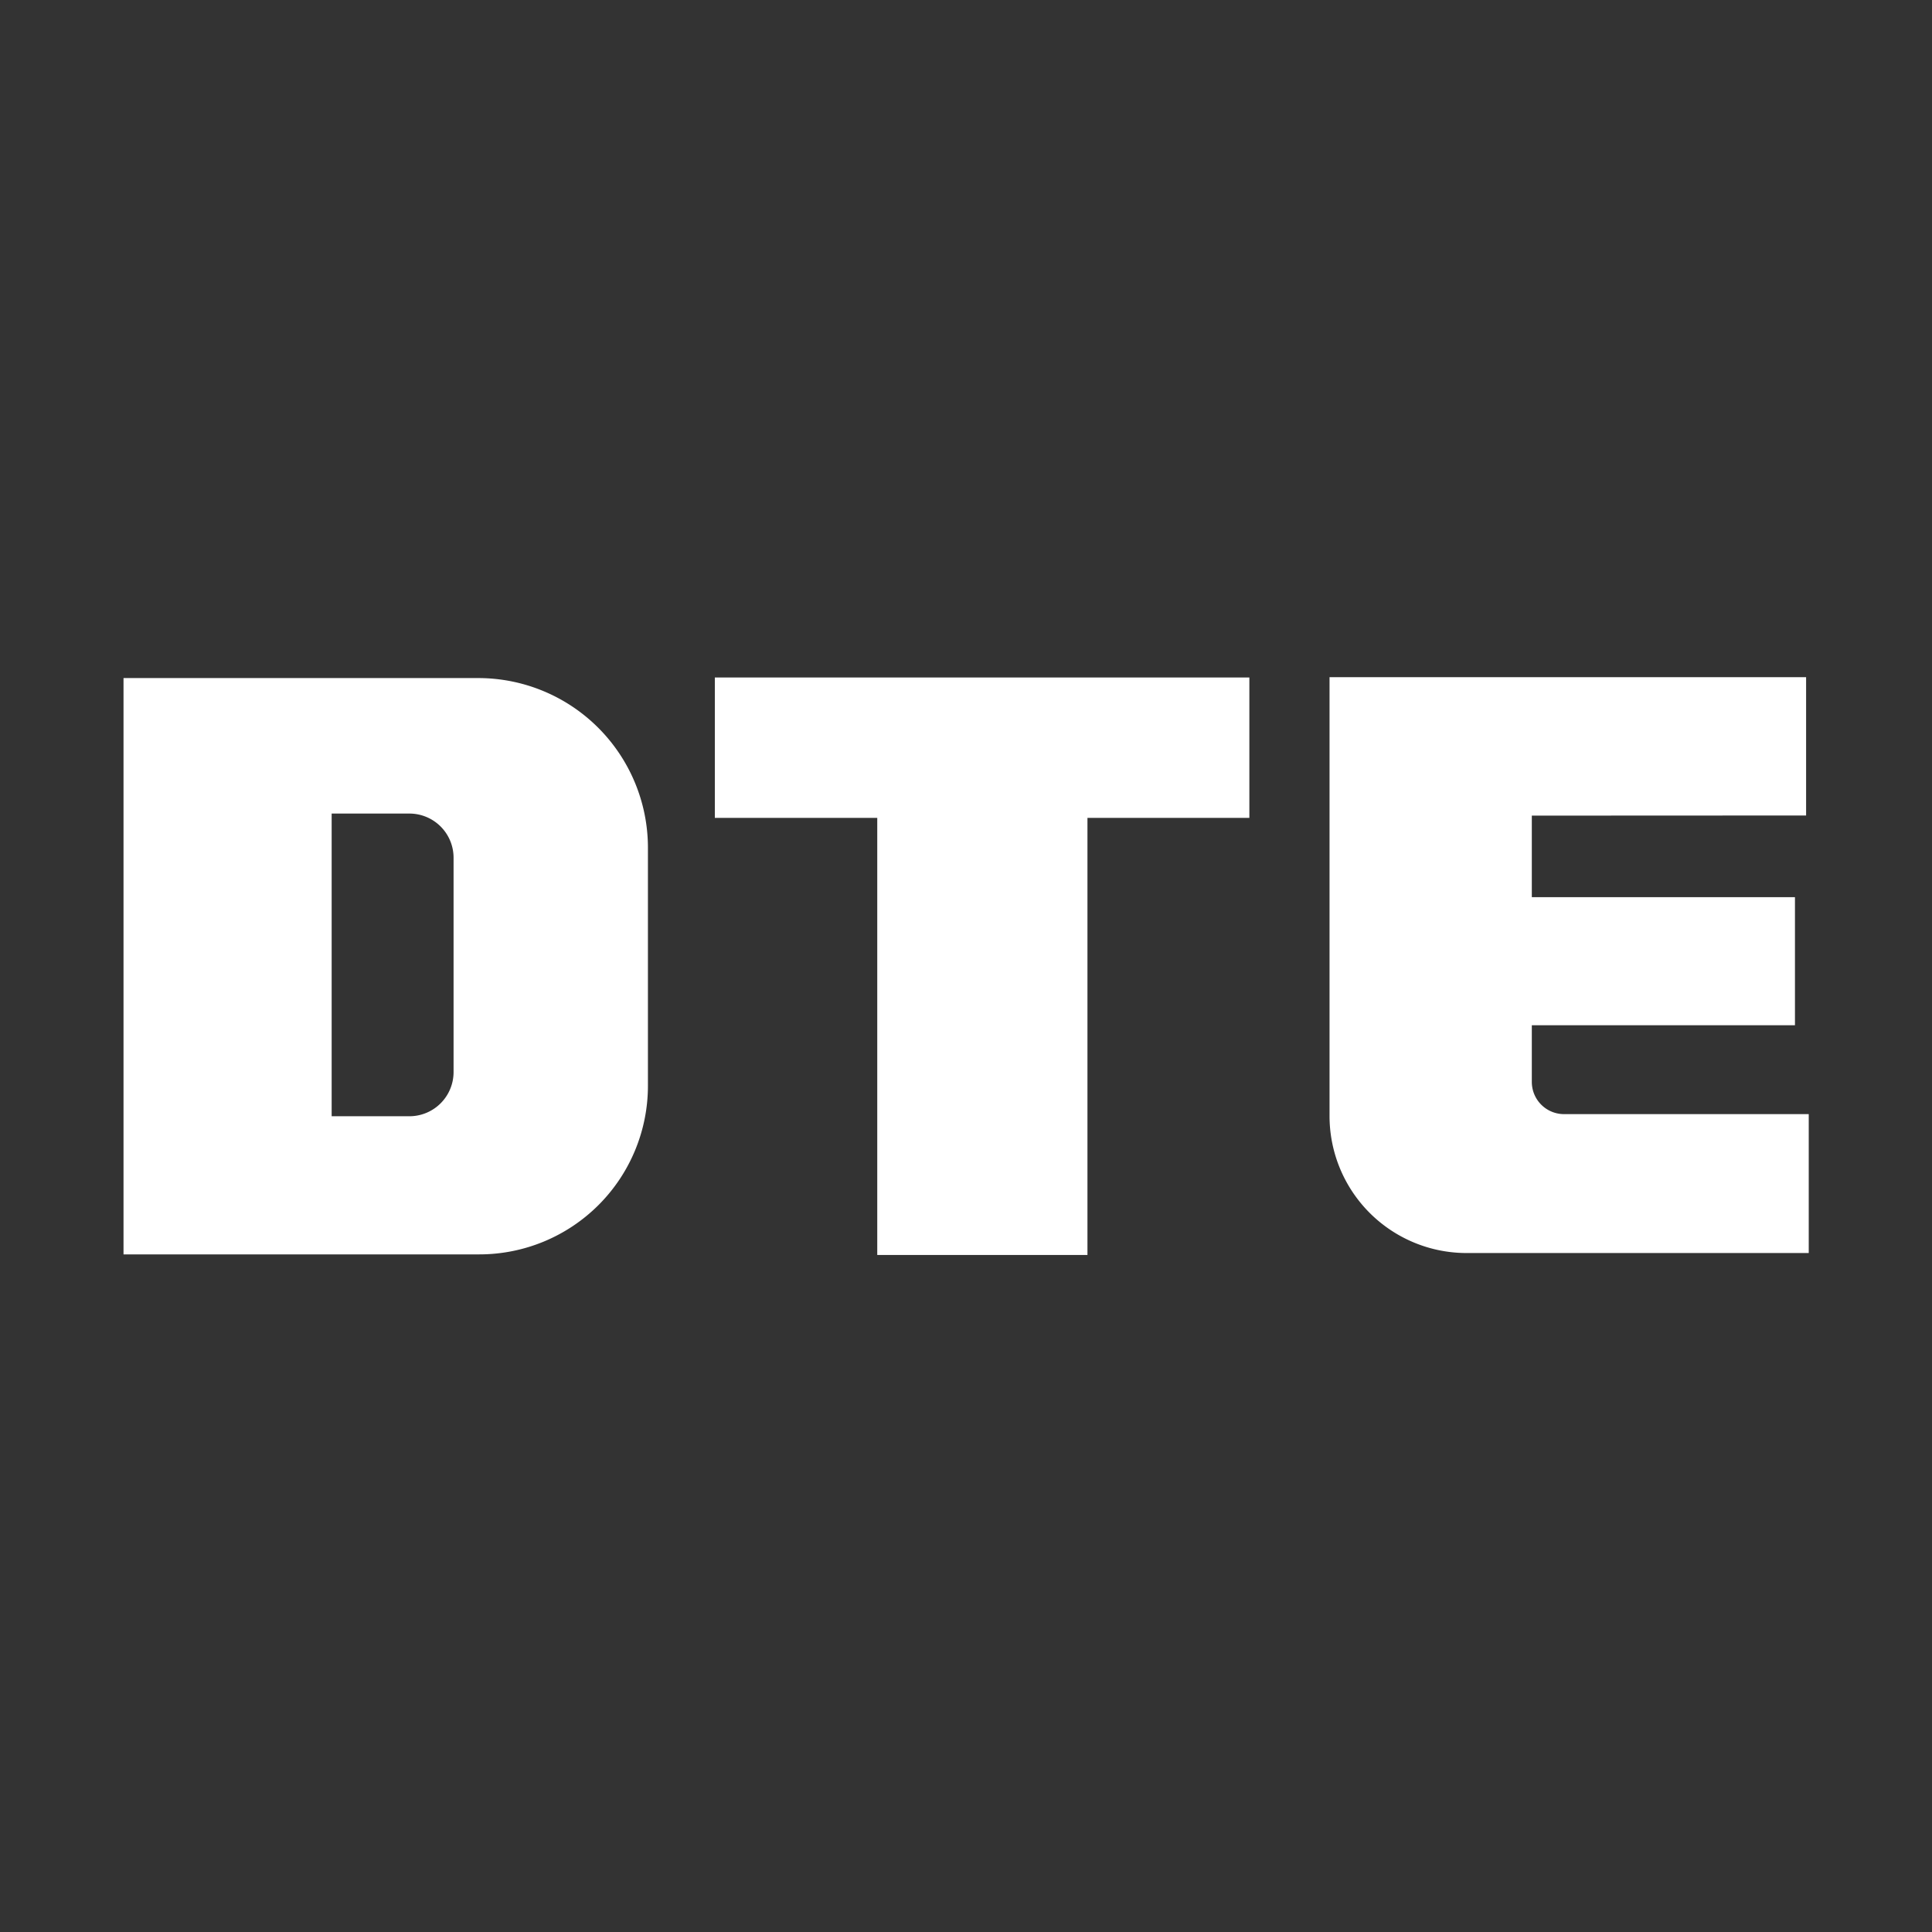 <svg id="Layer_1" data-name="Layer 1" xmlns="http://www.w3.org/2000/svg" viewBox="0 0 300 300"><rect x="0" y="0" width="300" height="300" fill="#333333" stroke="none"/><defs><style>.cls-1{fill:#fff;fill-rule:evenodd;}</style></defs><path id="Layer" class="cls-1" d="M194,127H168.86v67.87H136.22V127H111V105.2h83Zm43.86-.35v12.66h40.86v19.89H237.86V168a5,5,0,0,0,5,5h38v21.57H227.73a21.28,21.28,0,0,1-21.28-21.29V105.15h74v21.48ZM74.43,194.78H19.18V105.29H74.26a26.35,26.35,0,0,1,26.35,26.35v37A26.18,26.18,0,0,1,74.43,194.78Zm-4-28.3V133.19a6.86,6.86,0,0,0-6.85-6.86H51.5v47H63.58A6.86,6.86,0,0,0,70.43,166.48Z"/></svg>